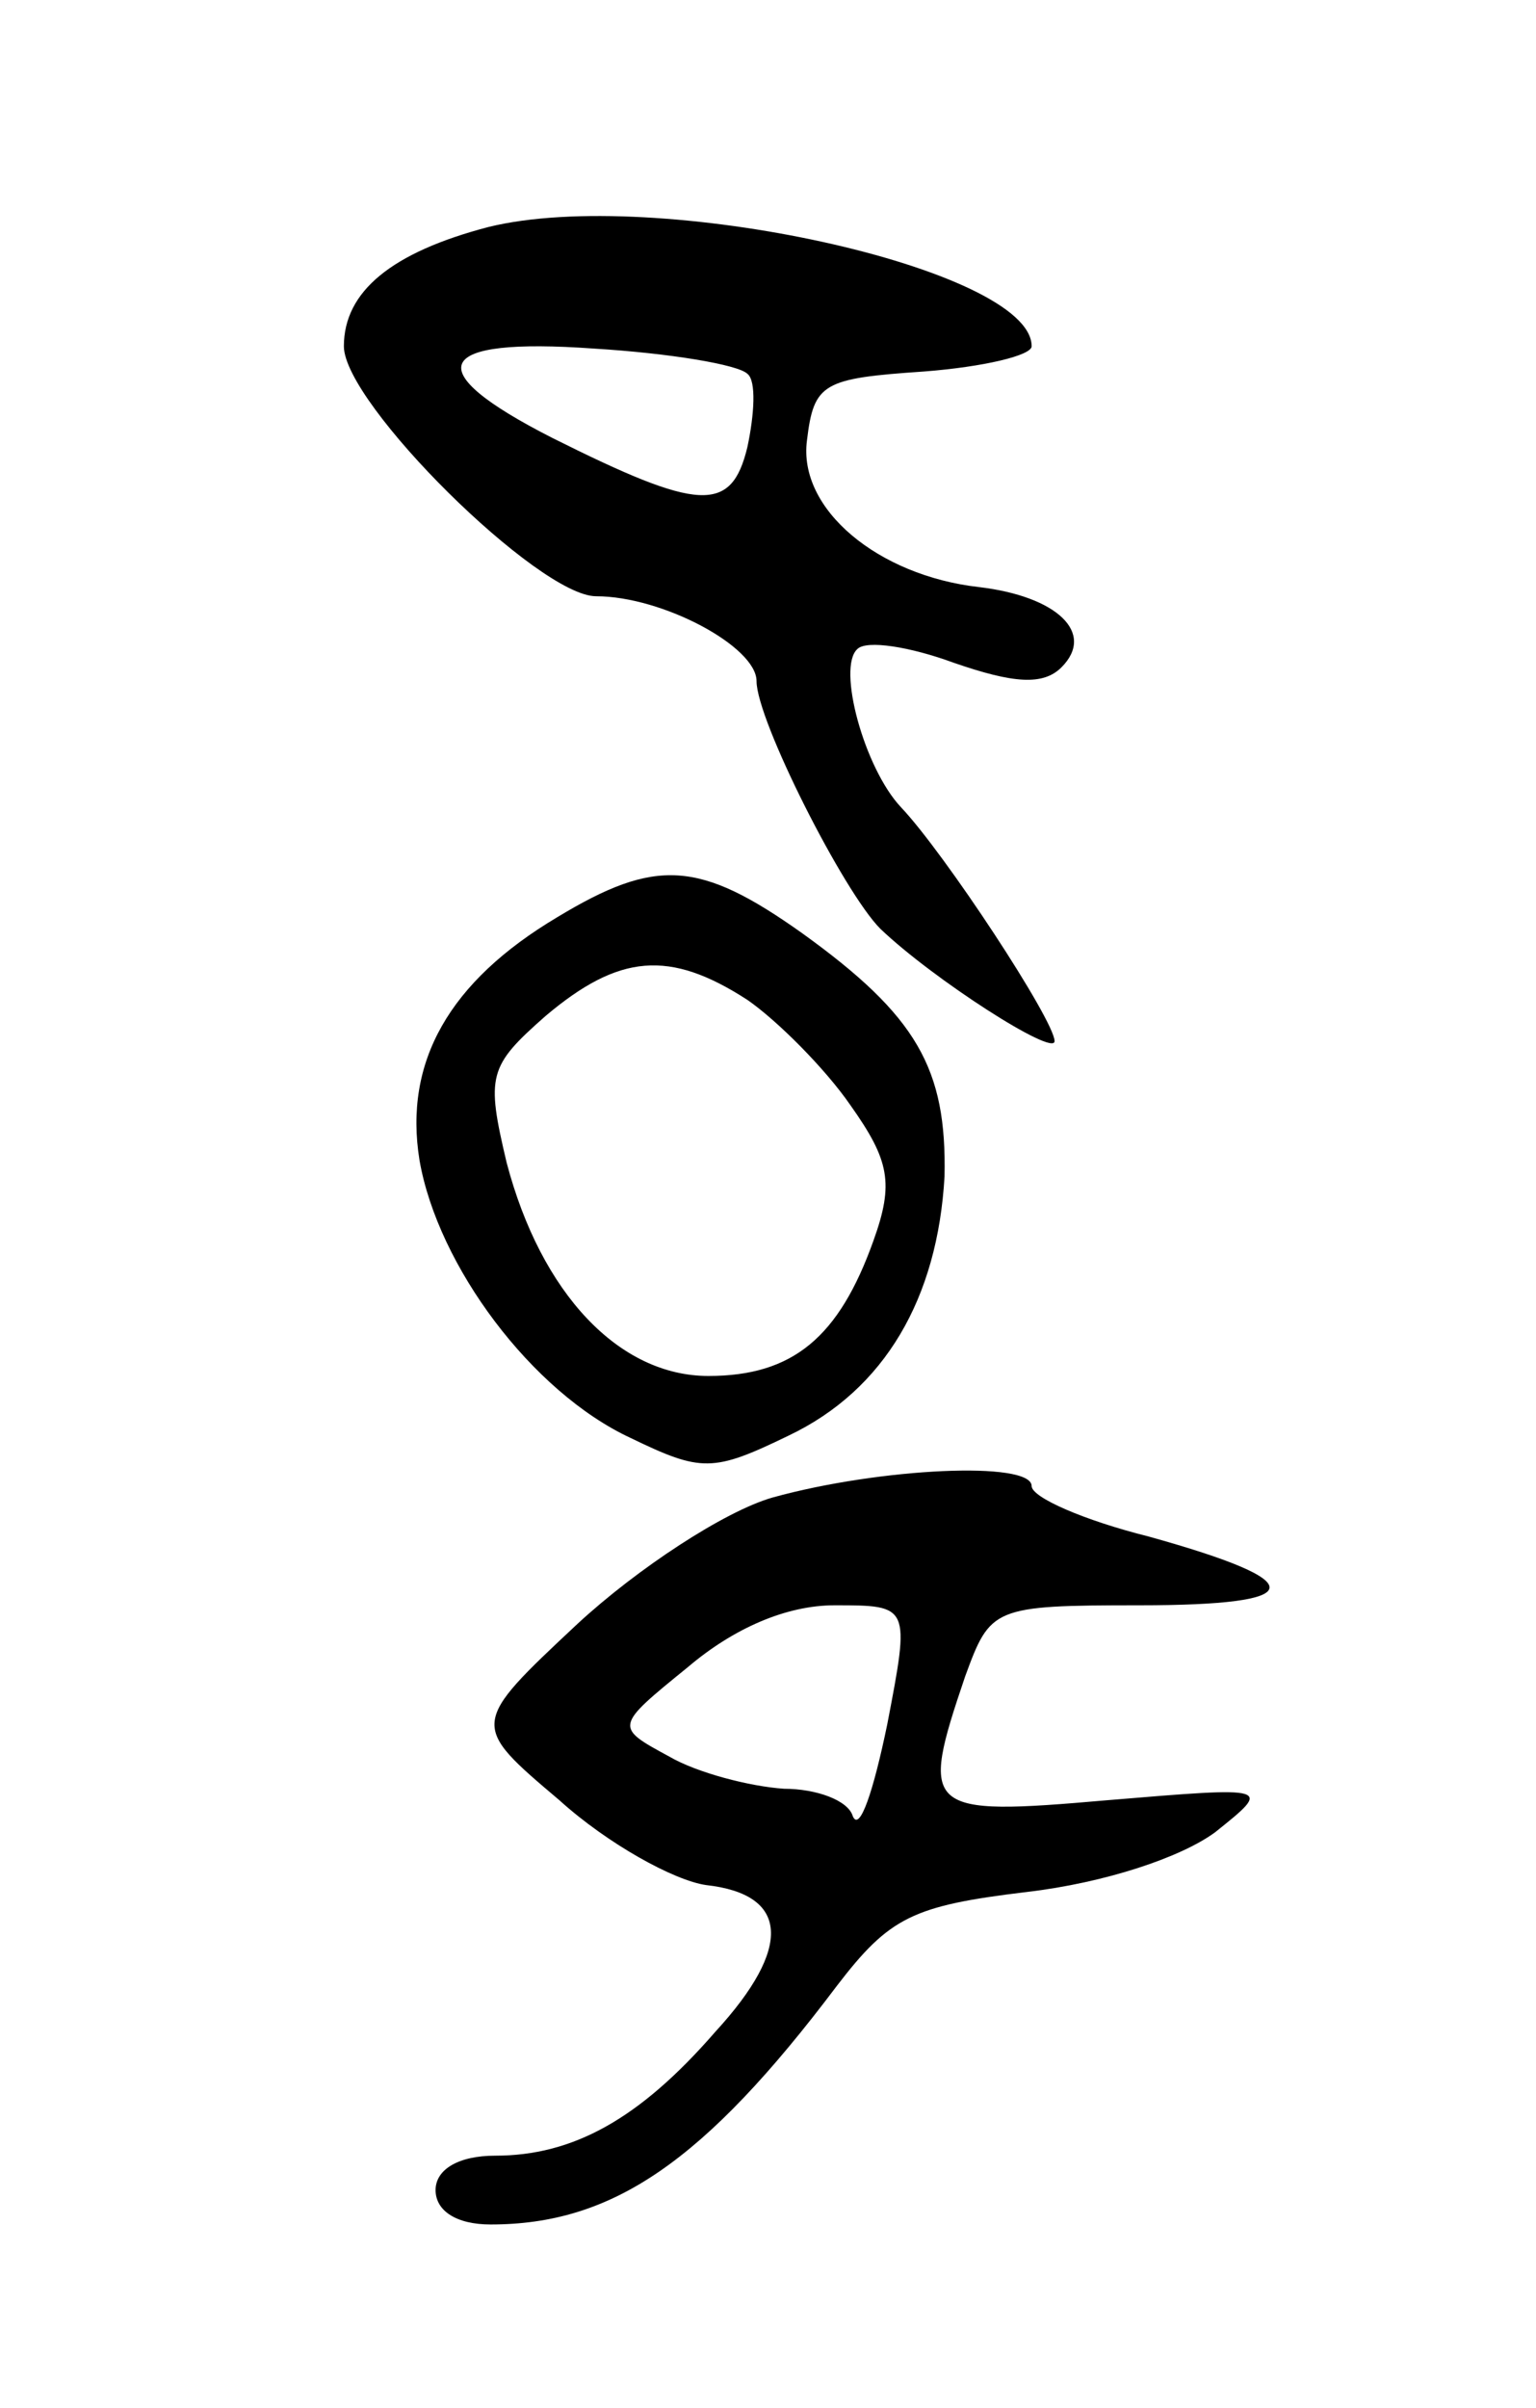 <svg version="1.0" xmlns="http://www.w3.org/2000/svg"
 width="67pt" height="105pt" viewBox="0 0 67 105"
 preserveAspectRatio="xMidYMid meet">
<g transform="translate(0,105) scale(0.1,-0.1)"
fill="#000000" stroke="none">
<path d="M213 951 c-42 -11 -63 -28 -63 -52 0 -25 85 -109 110 -109 29 0 70
-22 70 -37 0 -17 38 -92 54 -108 23 -22 76 -56 76 -49 0 9 -48 82 -67 102 -16
17 -28 61 -19 69 4 4 23 1 42 -6 26 -9 39 -10 47 -2 15 15 -2 31 -36 35 -44 5
-79 34 -75 64 3 25 7 27 51 30 26 2 47 7 47 11 0 34 -164 70 -237 52z m113
-64 c4 -3 3 -18 0 -32 -7 -29 -21 -28 -85 4 -59 30 -52 44 18 39 33 -2 63 -7
67 -11z"/>
<path d="M243 650 c-47 -28 -67 -63 -60 -106 8 -46 49 -101 92 -121 31 -15 36
-15 69 1 42 20 65 60 68 113 1 47 -12 70 -62 106 -45 32 -64 33 -107 7z m83
-36 c13 -9 34 -30 45 -46 17 -24 19 -34 10 -59 -15 -42 -35 -59 -72 -59 -39 0
-73 36 -88 93 -9 38 -8 42 17 64 32 27 54 29 88 7z"/>
<path d="M337 397 c-21 -6 -59 -31 -85 -55 -47 -44 -47 -44 -8 -77 21 -19 50
-35 64 -37 36 -4 38 -27 4 -64 -33 -38 -62 -54 -96 -54 -16 0 -26 -6 -26 -15
0 -9 9 -15 24 -15 53 0 93 27 151 104 23 30 33 35 83 41 34 4 67 15 82 26 25
20 25 20 -47 14 -80 -7 -82 -5 -62 54 11 30 12 31 76 31 74 0 76 10 4 30 -28
7 -51 17 -51 22 0 11 -66 8 -113 -5z m50 -99 c-6 -29 -12 -47 -15 -40 -2 7
-16 12 -30 12 -15 1 -38 7 -50 14 -24 13 -24 13 8 39 20 17 43 27 64 27 33 0
33 0 23 -52z"/>
</g>
</svg>
